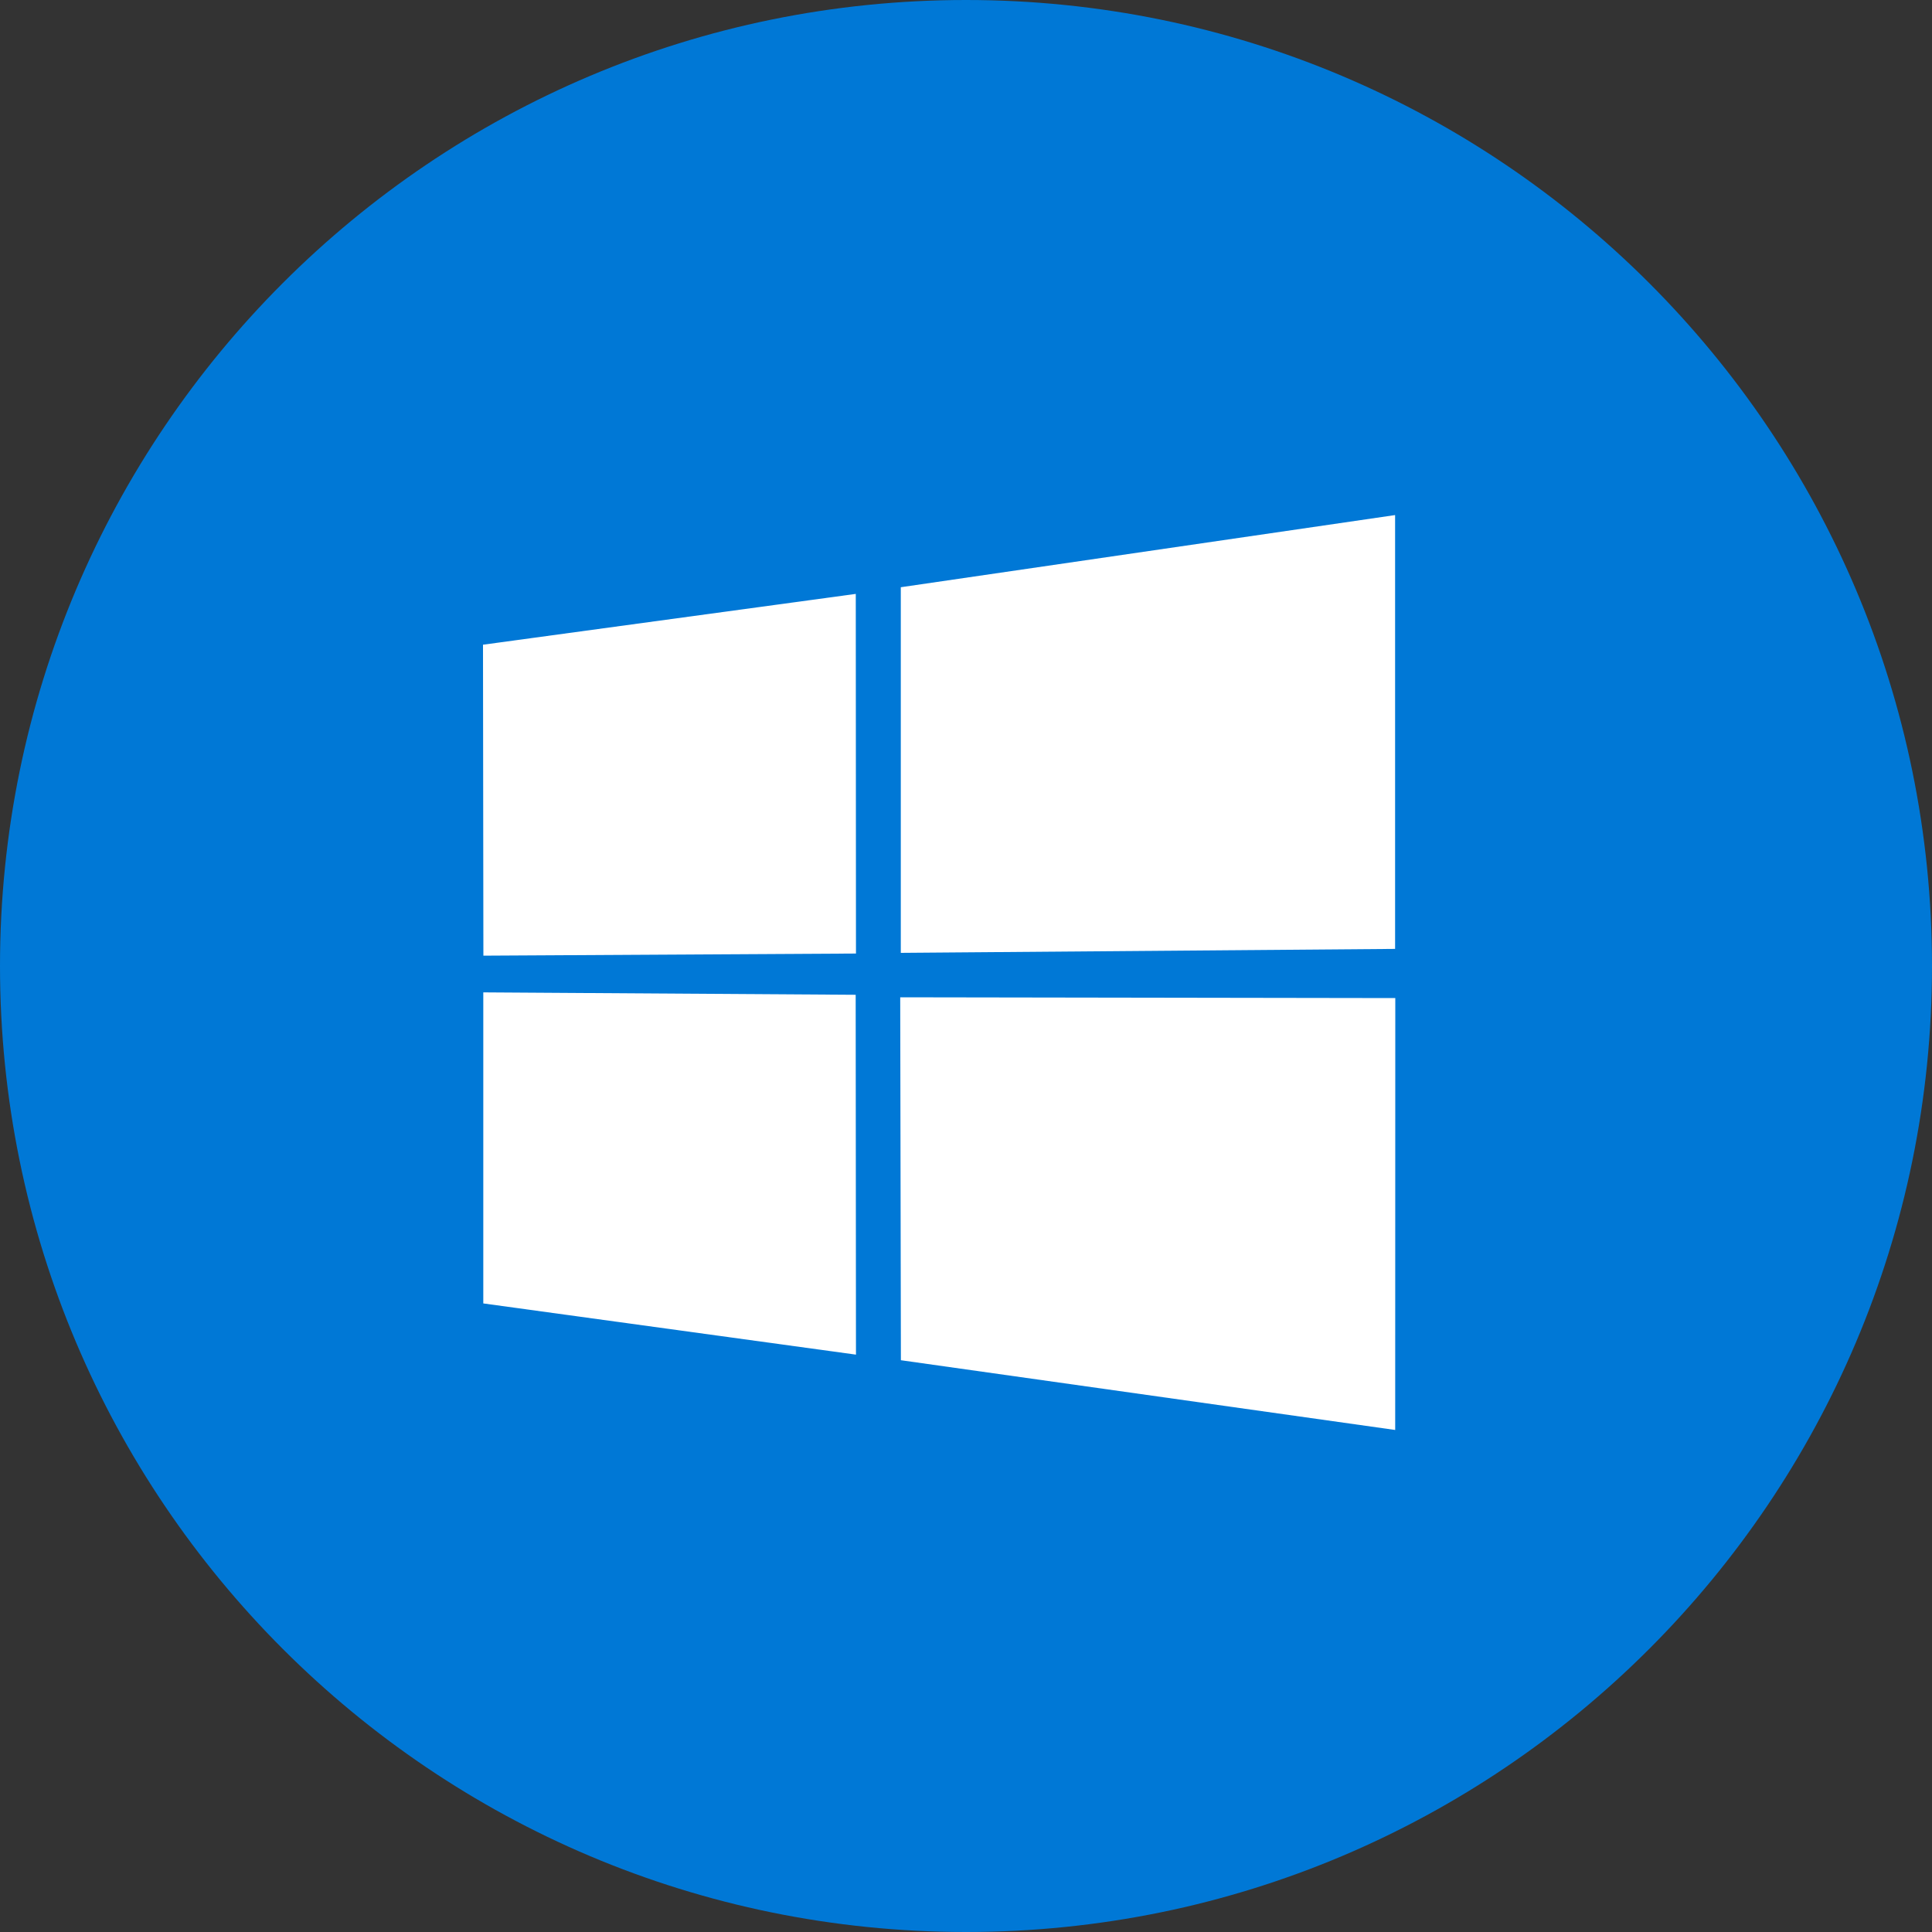 <?xml version="1.0" encoding="UTF-8"?><svg id="Layer_2" xmlns="http://www.w3.org/2000/svg" viewBox="0 0 20 20"><rect x="0" y="0" width="20" height="20" fill="#333333" stroke="none"/><g id="Layer_1-2"><path d="M10,0h0c5.523,0,10,4.477,10,10h0c0,5.523-4.477,10-10,10h0C4.477,20,0,15.523,0,10h0C0,4.477,4.477,0,10,0Z" fill="#0078d6" stroke-width="0"/><path d="M9.325,6.079l5.117-.747v4.491l-5.117.041v-3.784ZM8.859,6.148l-3.859.526.004,3.219,3.857-.022-.002-3.723ZM8.861,14.024l-.003-3.726-3.855-.025 0,3.22,3.857.53ZM14.443,14.803l.001-4.471-5.125-.008.007,3.757,5.117.722Z" fill="#fff" fill-rule="evenodd" stroke-width="0"/></g></svg>